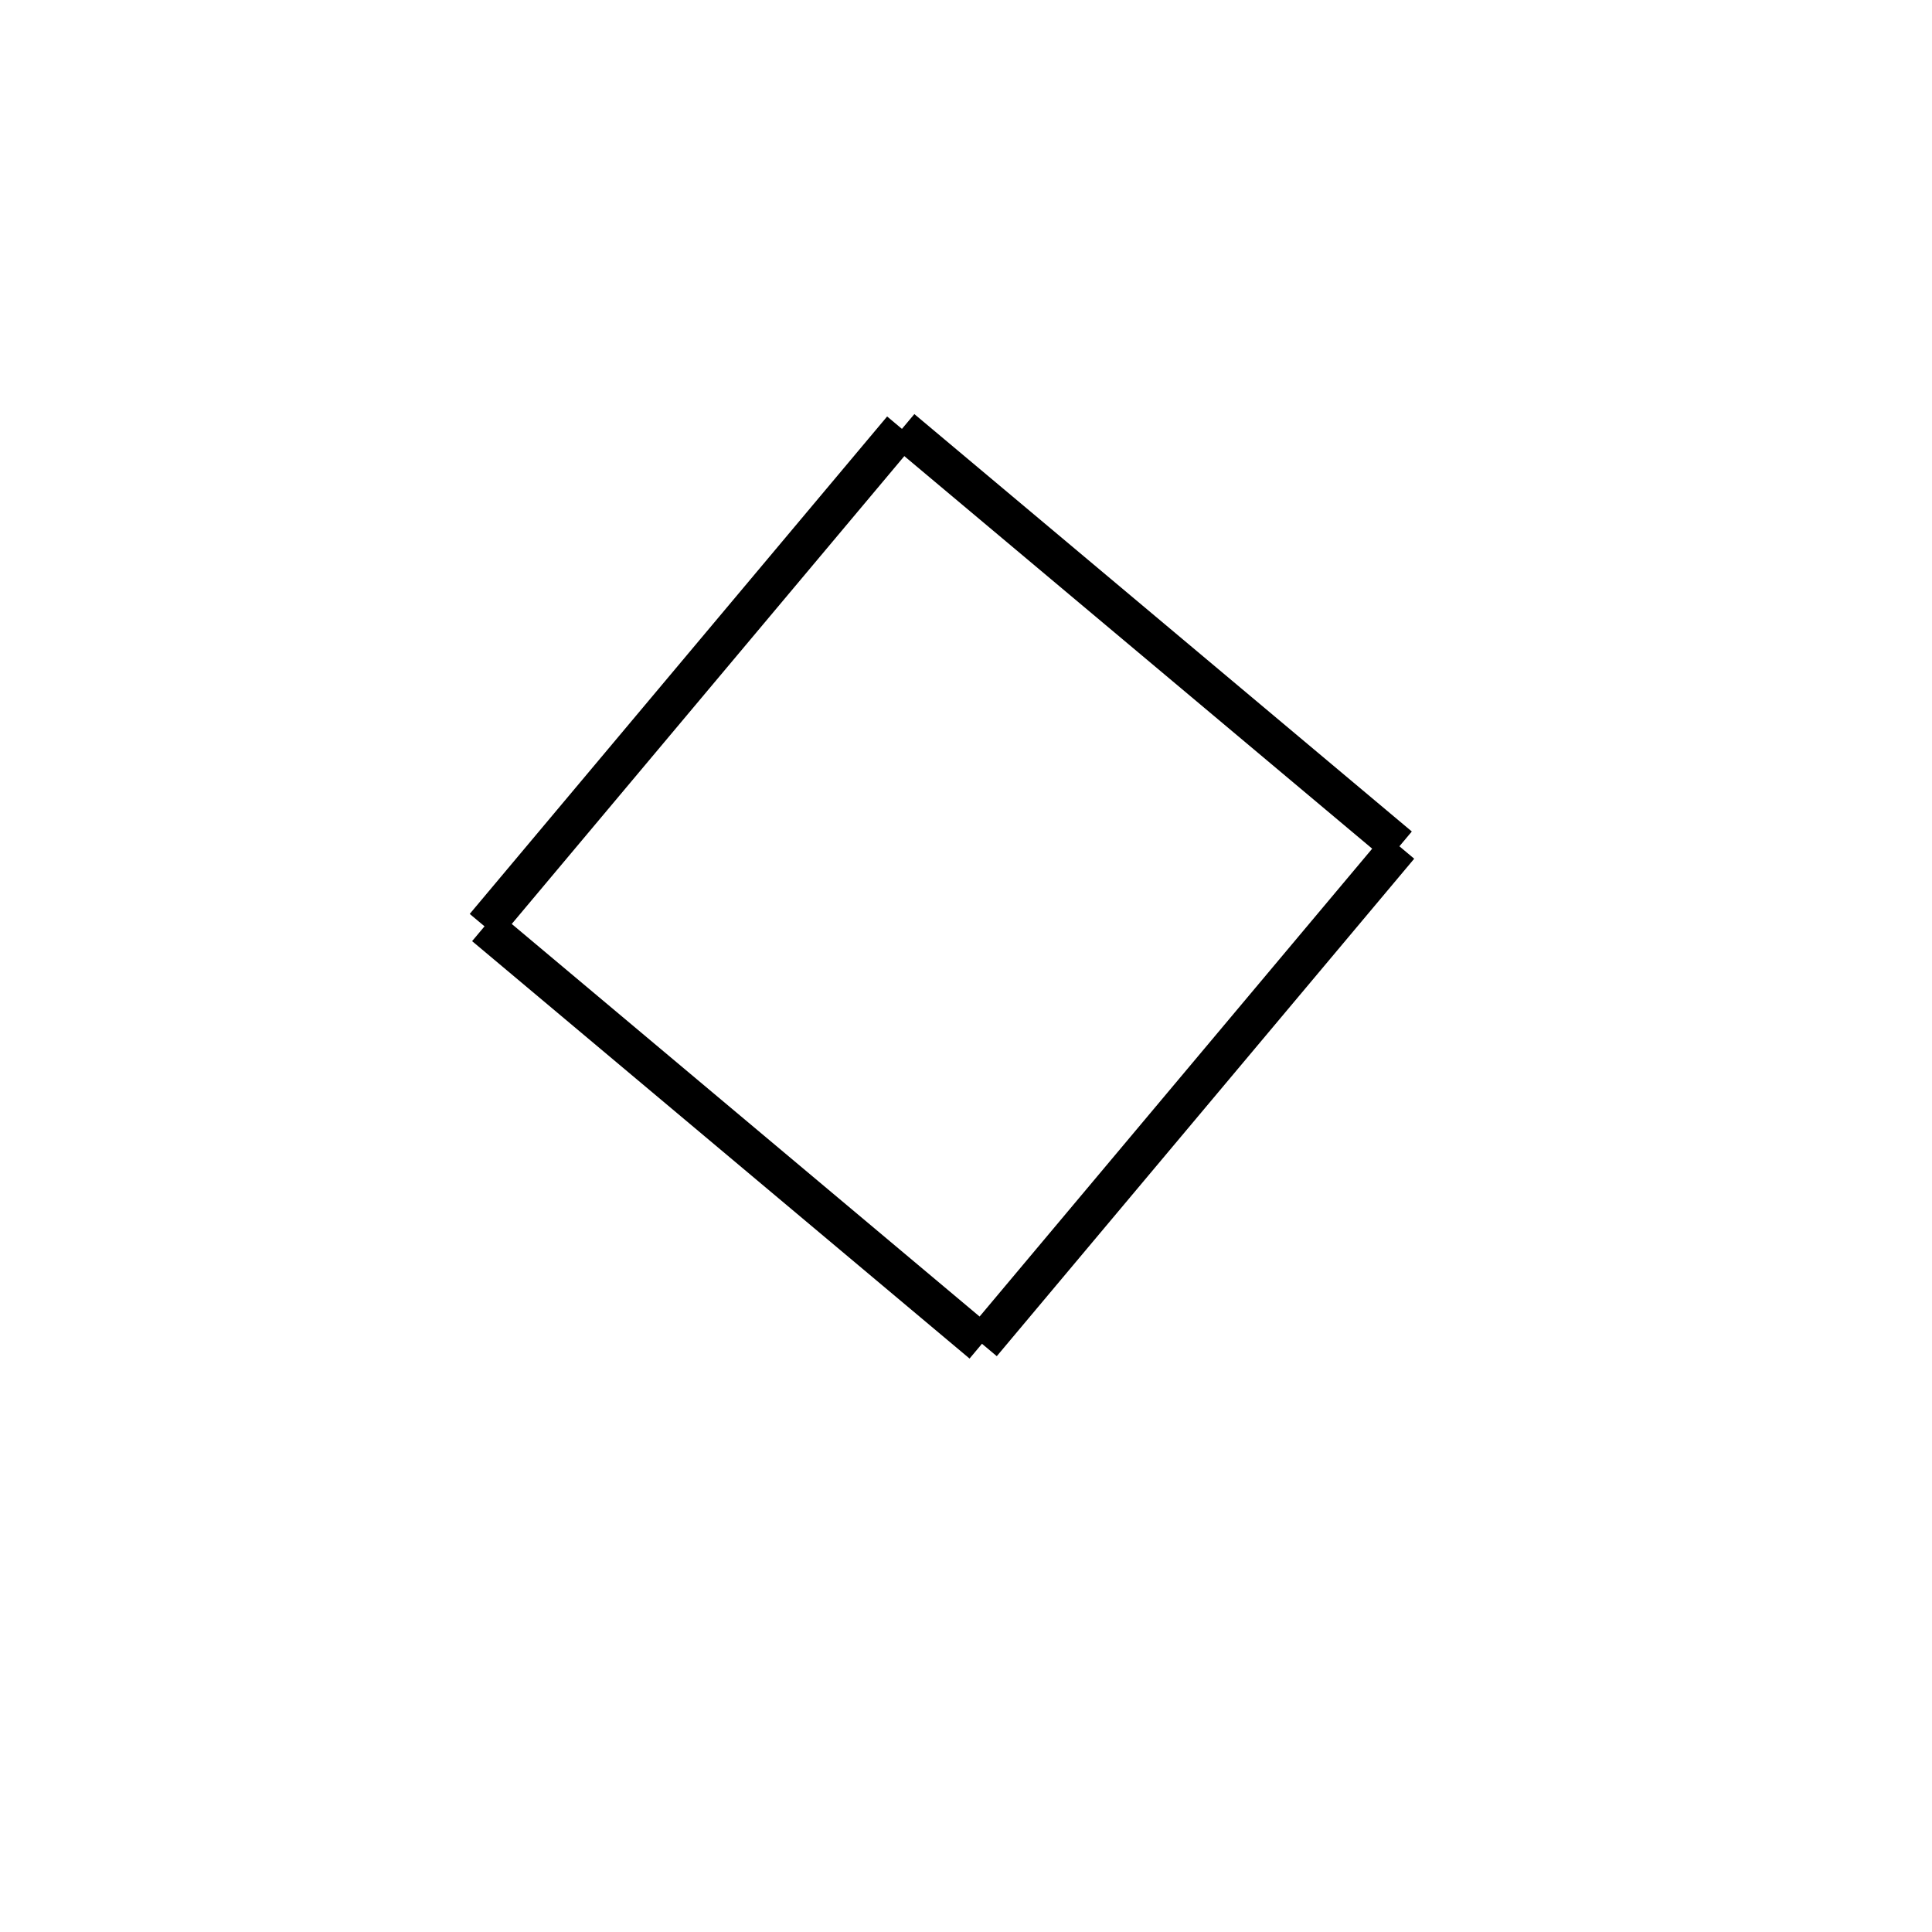 <!-- Este archivo es creado automaticamente por el generador de contenido del programa contornos version 1.1. Este elementos es el numero 267 de la serie 100 -->
<svg xmlns="http://www.w3.org/2000/svg" height="100" width="100">
<line x1="46.684" y1="22.199" x2="72.433" y2="43.804" stroke-width="2" stroke="black" />
<line x1="72.433" y1="43.804" x2="50.827" y2="69.553" stroke-width="2" stroke="black" />
<line x1="25.079" y1="47.947" x2="50.827" y2="69.553" stroke-width="2" stroke="black" />
<line x1="46.684" y1="22.199" x2="25.079" y2="47.947" stroke-width="2" stroke="black" />
</svg>
